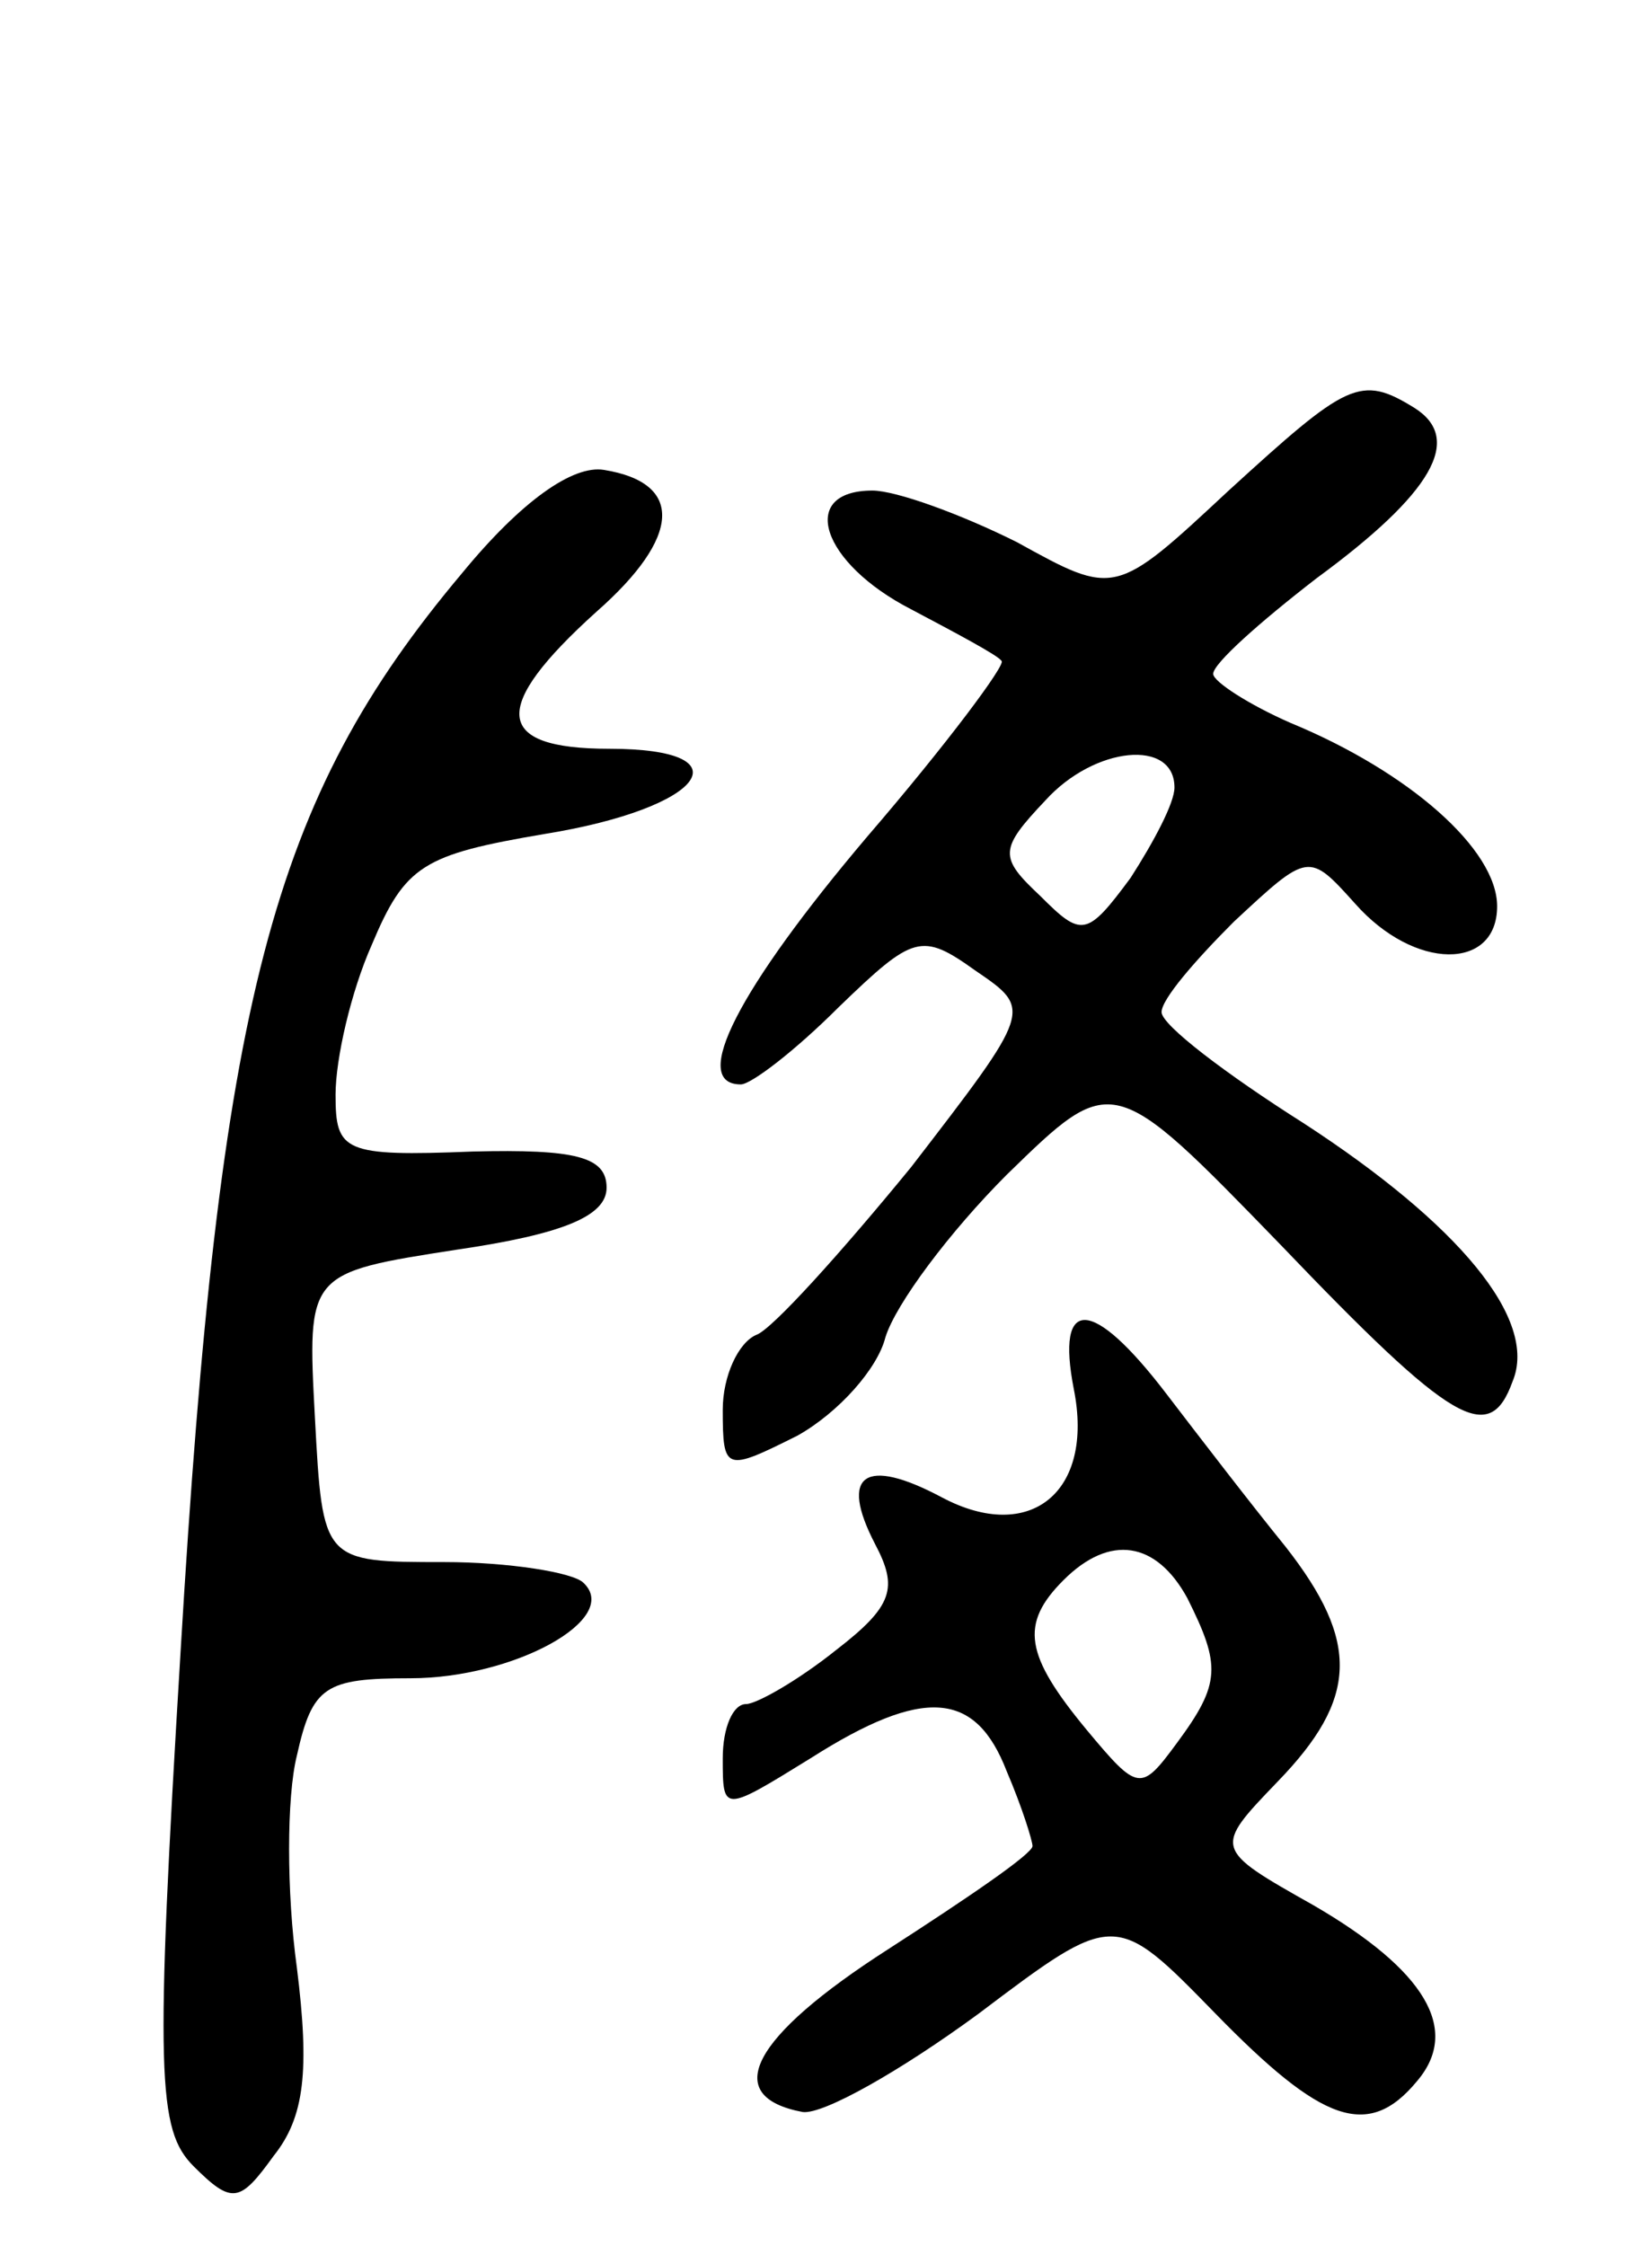 <svg version="1.0" xmlns="http://www.w3.org/2000/svg"
 width="64pt" height="87pt" viewBox="0 0 64 87"
 preserveAspectRatio="xMidYMid meet">
<g transform="translate(0,87) scale(0.1,-0.1)"
fill="#000000" stroke="none">
<path d="M476 680 c-44 -41 -44 -41 -82 -20 -22 11 -47 20 -56 20 -29 0 -20
-28 15 -46 17 -9 34 -18 35 -20 2 -1 -21 -32 -52 -68 -50 -59 -69 -96 -49 -96
4 0 21 13 38 30 29 28 32 29 53 14 22 -15 22 -15 -25 -76 -27 -33 -54 -63 -60
-65 -7 -3 -13 -16 -13 -29 0 -24 1 -24 29 -10 16 9 31 26 34 38 4 13 25 41 47
63 41 40 41 40 106 -27 67 -70 81 -78 90 -53 10 24 -21 61 -81 100 -30 19 -55
38 -55 43 0 5 13 20 28 35 29 27 29 27 47 7 23 -26 55 -26 55 -1 0 22 -34 52
-80 71 -16 7 -30 16 -30 19 0 4 18 20 40 37 45 33 57 54 38 66 -21 13 -26 10
-72 -32z m-21 -115 c0 -6 -8 -21 -17 -35 -17 -23 -19 -23 -35 -7 -16 15 -16
18 2 37 19 21 50 24 50 5z"/>
<path d="M179 648 c-74 -88 -94 -165 -109 -417 -10 -165 -9 -186 5 -200 15
-15 18 -14 31 4 12 15 14 33 9 73 -4 29 -4 66 0 82 6 27 11 30 44 30 40 0 82
23 67 37 -4 4 -29 8 -54 8 -47 0 -47 0 -50 56 -3 56 -3 56 55 65 41 6 58 13
58 24 0 12 -12 15 -52 14 -50 -2 -53 0 -53 22 0 14 6 40 14 58 13 31 20 35 67
43 62 10 79 33 25 33 -45 0 -46 16 -5 53 33 29 34 50 3 55 -12 2 -32 -12 -55
-40z"/>
<path d="M416 332 c8 -40 -17 -60 -51 -42 -30 16 -40 9 -26 -18 9 -17 7 -24
-15 -41 -15 -12 -31 -21 -35 -21 -5 0 -9 -9 -9 -21 0 -21 0 -21 34 0 44 28 64
26 76 -5 6 -14 10 -27 10 -29 0 -3 -25 -20 -56 -40 -53 -34 -65 -57 -33 -63 8
-1 38 16 68 38 53 40 53 40 92 0 41 -42 59 -49 78 -26 17 20 3 43 -40 68 -39
22 -39 22 -14 48 31 32 32 54 3 91 -13 16 -33 42 -46 59 -29 38 -43 38 -36 2z
m44 -81 c13 -26 13 -33 -4 -56 -14 -19 -15 -19 -35 5 -24 29 -26 41 -9 58 18
18 36 15 48 -7z"/>
</g>
</svg>
